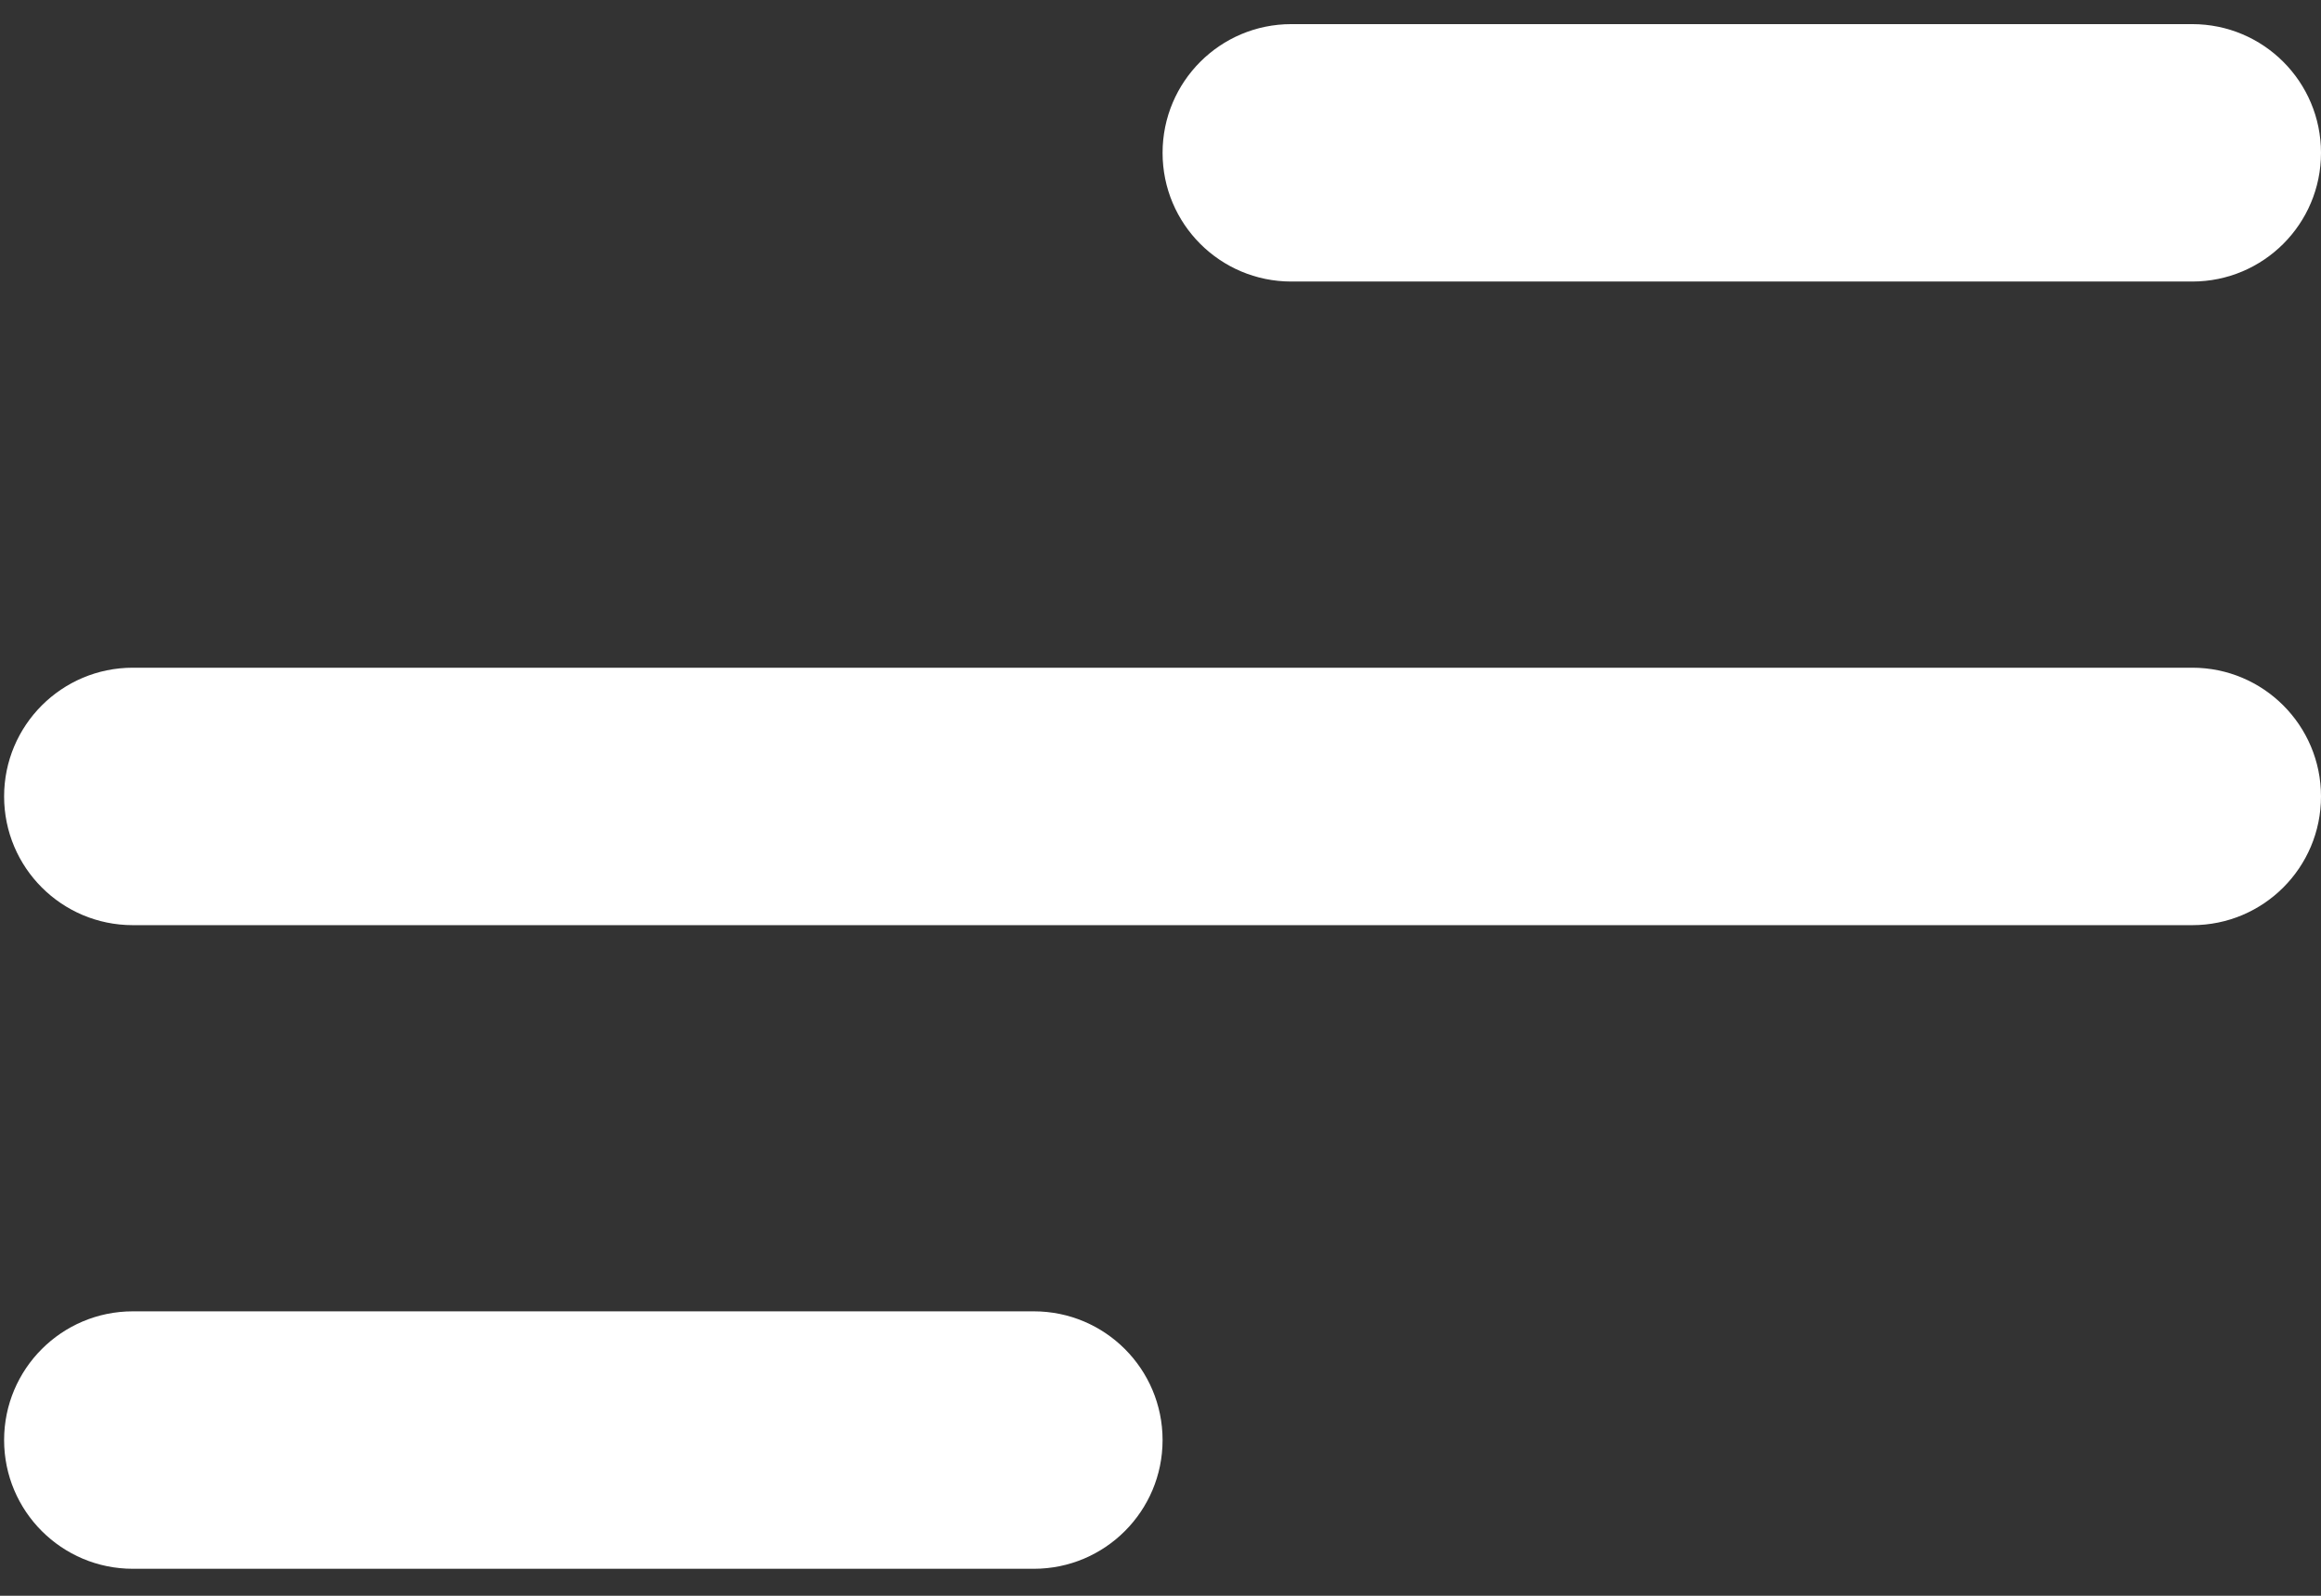 <svg width="48" height="33" viewBox="0 0 48 33" fill="none" xmlns="http://www.w3.org/2000/svg">
<rect x="0" y="0" width="48" height="33" fill="#333333" stroke="none"/>
<path d="M24.043 29.78C24.043 31.25 22.851 32.442 21.381 32.442H2.747C1.277 32.442 0.085 31.25 0.085 29.78C0.085 28.31 1.277 27.118 2.747 27.118H21.381C22.851 27.118 24.043 28.31 24.043 29.78ZM48 16.47C48 17.941 46.808 19.132 45.338 19.132H2.747C1.277 19.132 0.085 17.941 0.085 16.47C0.085 15 1.277 13.808 2.747 13.808H45.338C46.808 13.808 48 15 48 16.47ZM48 3.161C48 4.631 46.808 5.822 45.338 5.822H26.704C25.234 5.822 24.043 4.631 24.043 3.161C24.043 1.69 25.234 0.499 26.704 0.499H45.338C46.808 0.499 48 1.69 48 3.161Z" fill="white"/>
</svg>
